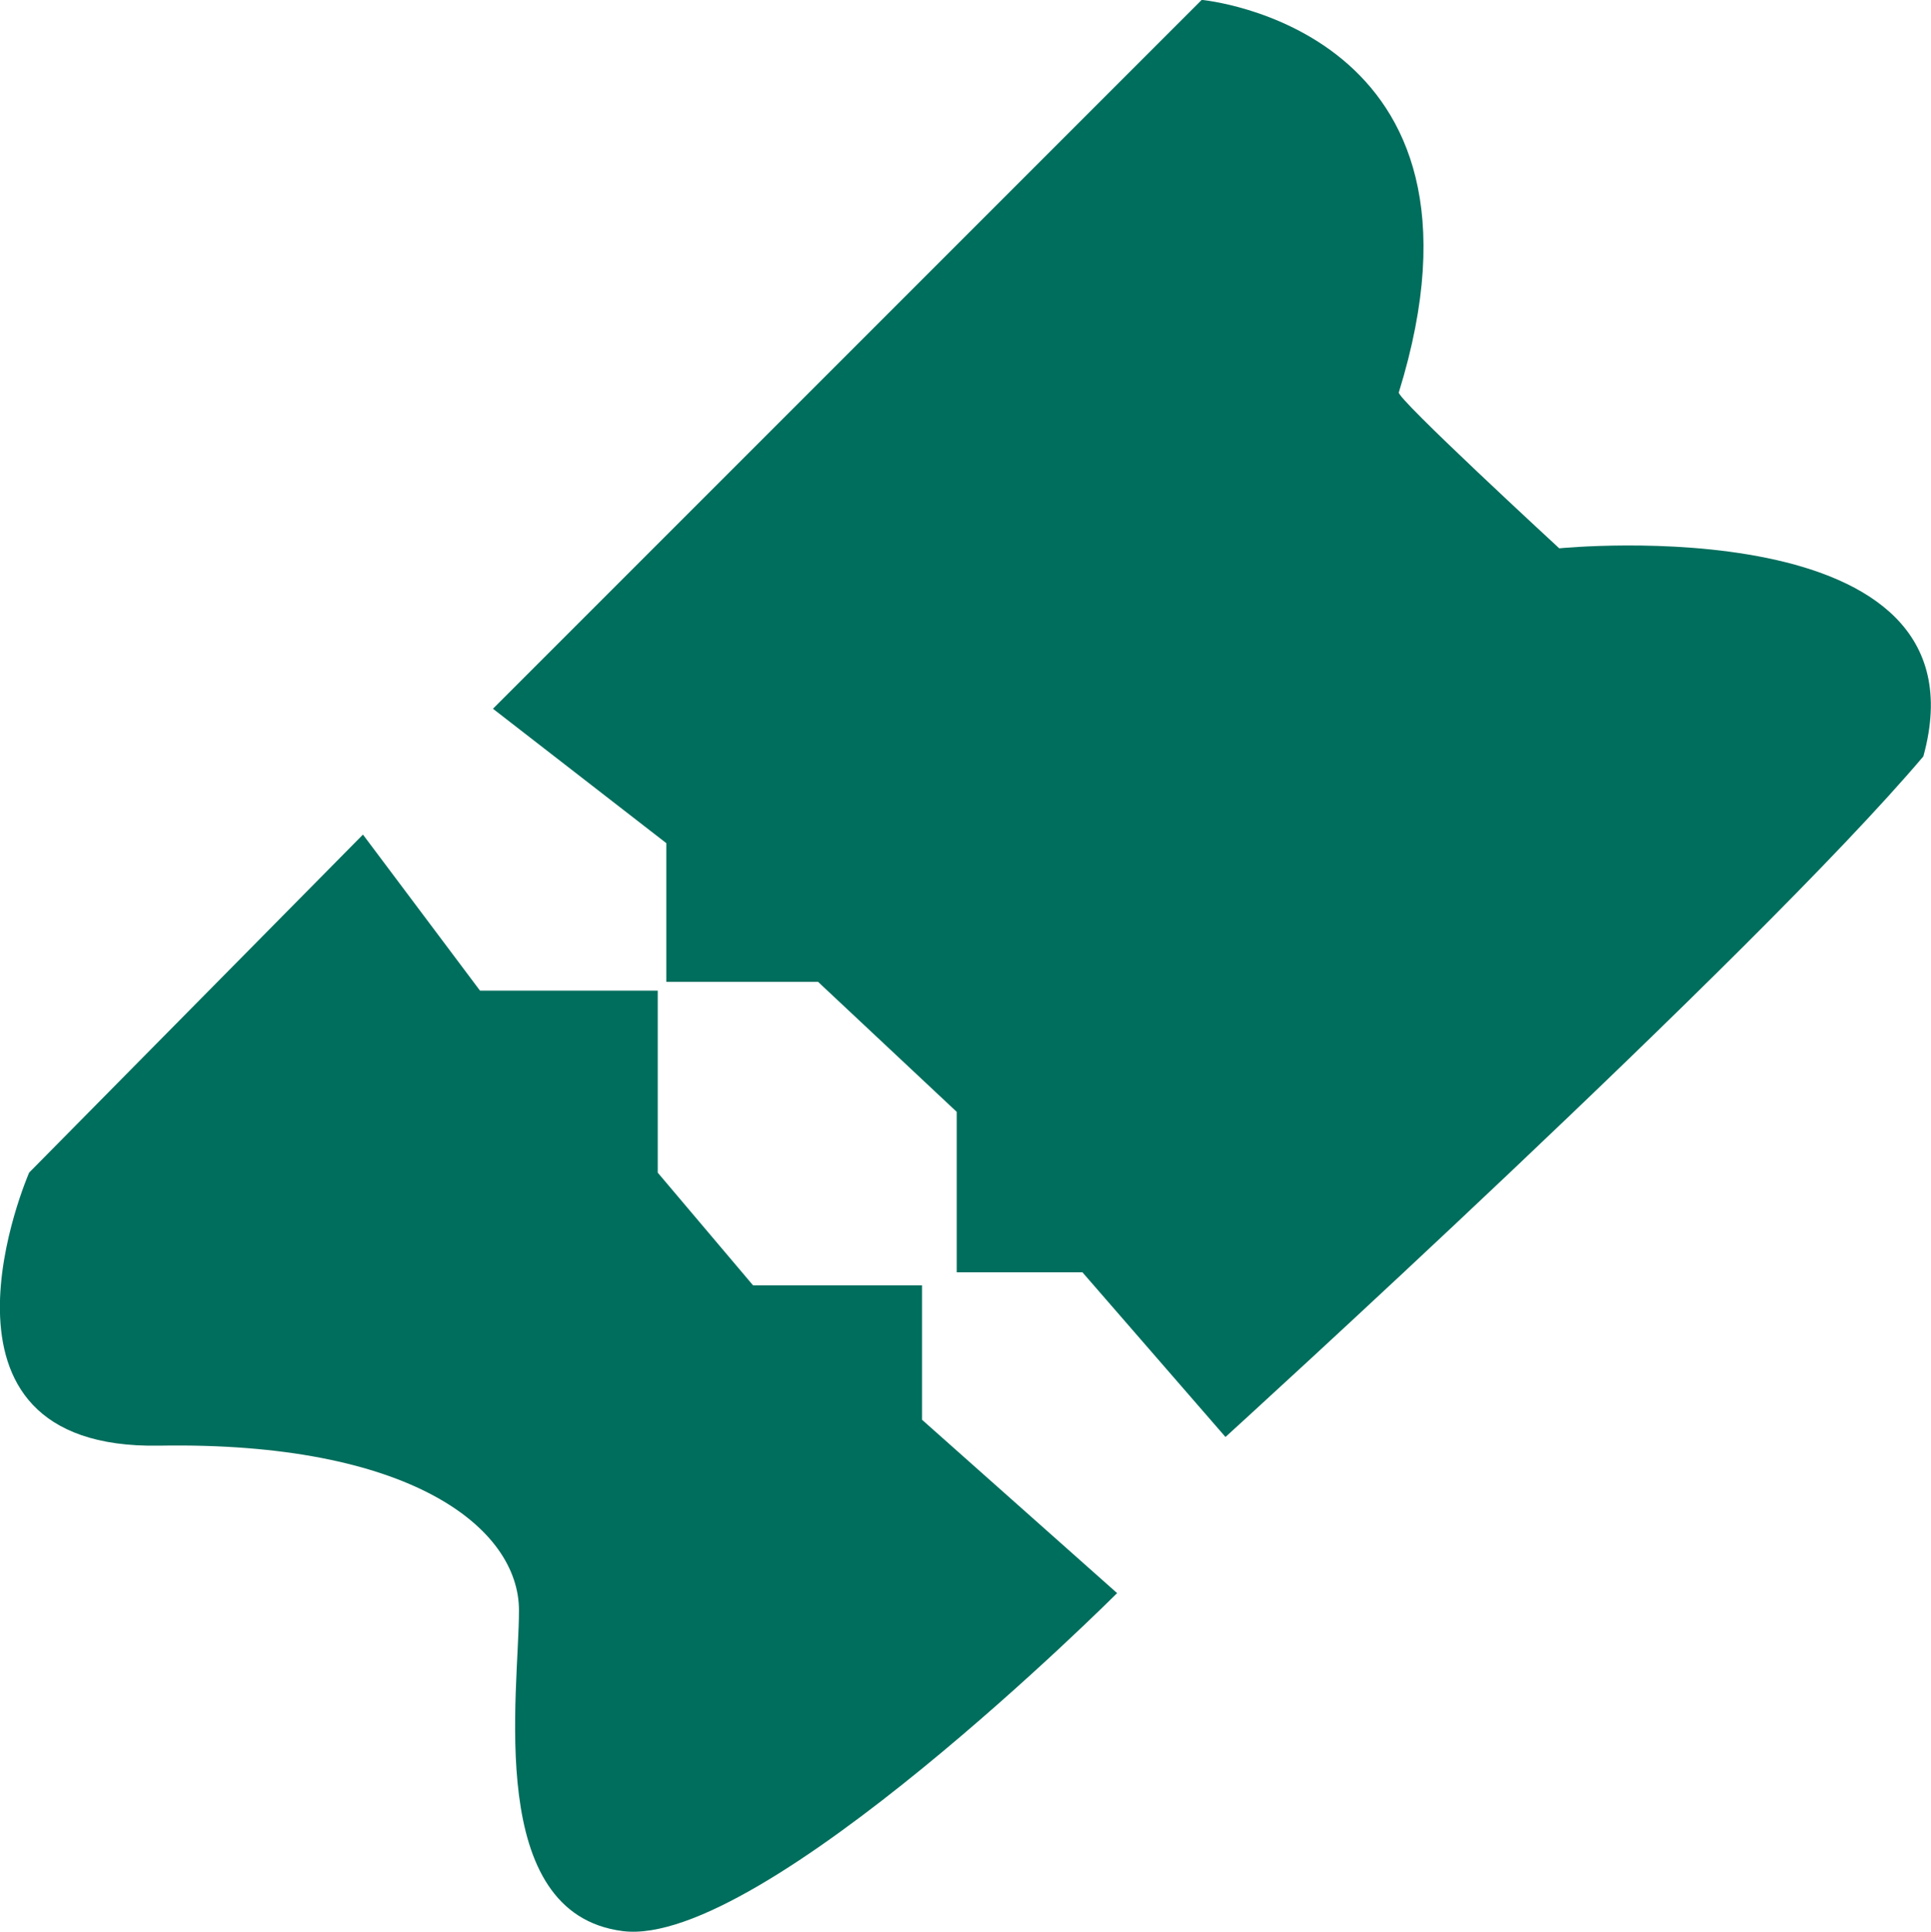 <svg xmlns="http://www.w3.org/2000/svg" width="17.142" height="17.148" viewBox="0 0 17.142 17.148">
  <g id="Group_162" data-name="Group 162" transform="translate(-213.551 -445.705)">
    <path id="Path_18" data-name="Path 18" d="M436.742,1142.169l6.292-6.292s2.75.251,1.75,3.483c-.038.038,1.424,1.385,1.424,1.385s3.848-.385,3.232,1.847c-1.5,1.77-6.195,6.041-6.195,6.041l-1.27-1.462h-1.116v-1.424l-1.231-1.154h-1.347v-1.231Z" transform="translate(-218.815 -690.173)" fill="#006e5d"/>
    <path id="Path_19" data-name="Path 19" d="M435.193,1143.953l-2.963,3s-1.077,2.463,1.154,2.424,3.194.731,3.194,1.462-.308,2.693.923,2.847,4.387-3,4.387-3l-1.732-1.539v-1.193h-1.5l-.846-1v-1.616h-1.578Z" transform="translate(-218.42 -690.84)" fill="#006e5d"/>
  </g>
</svg>
